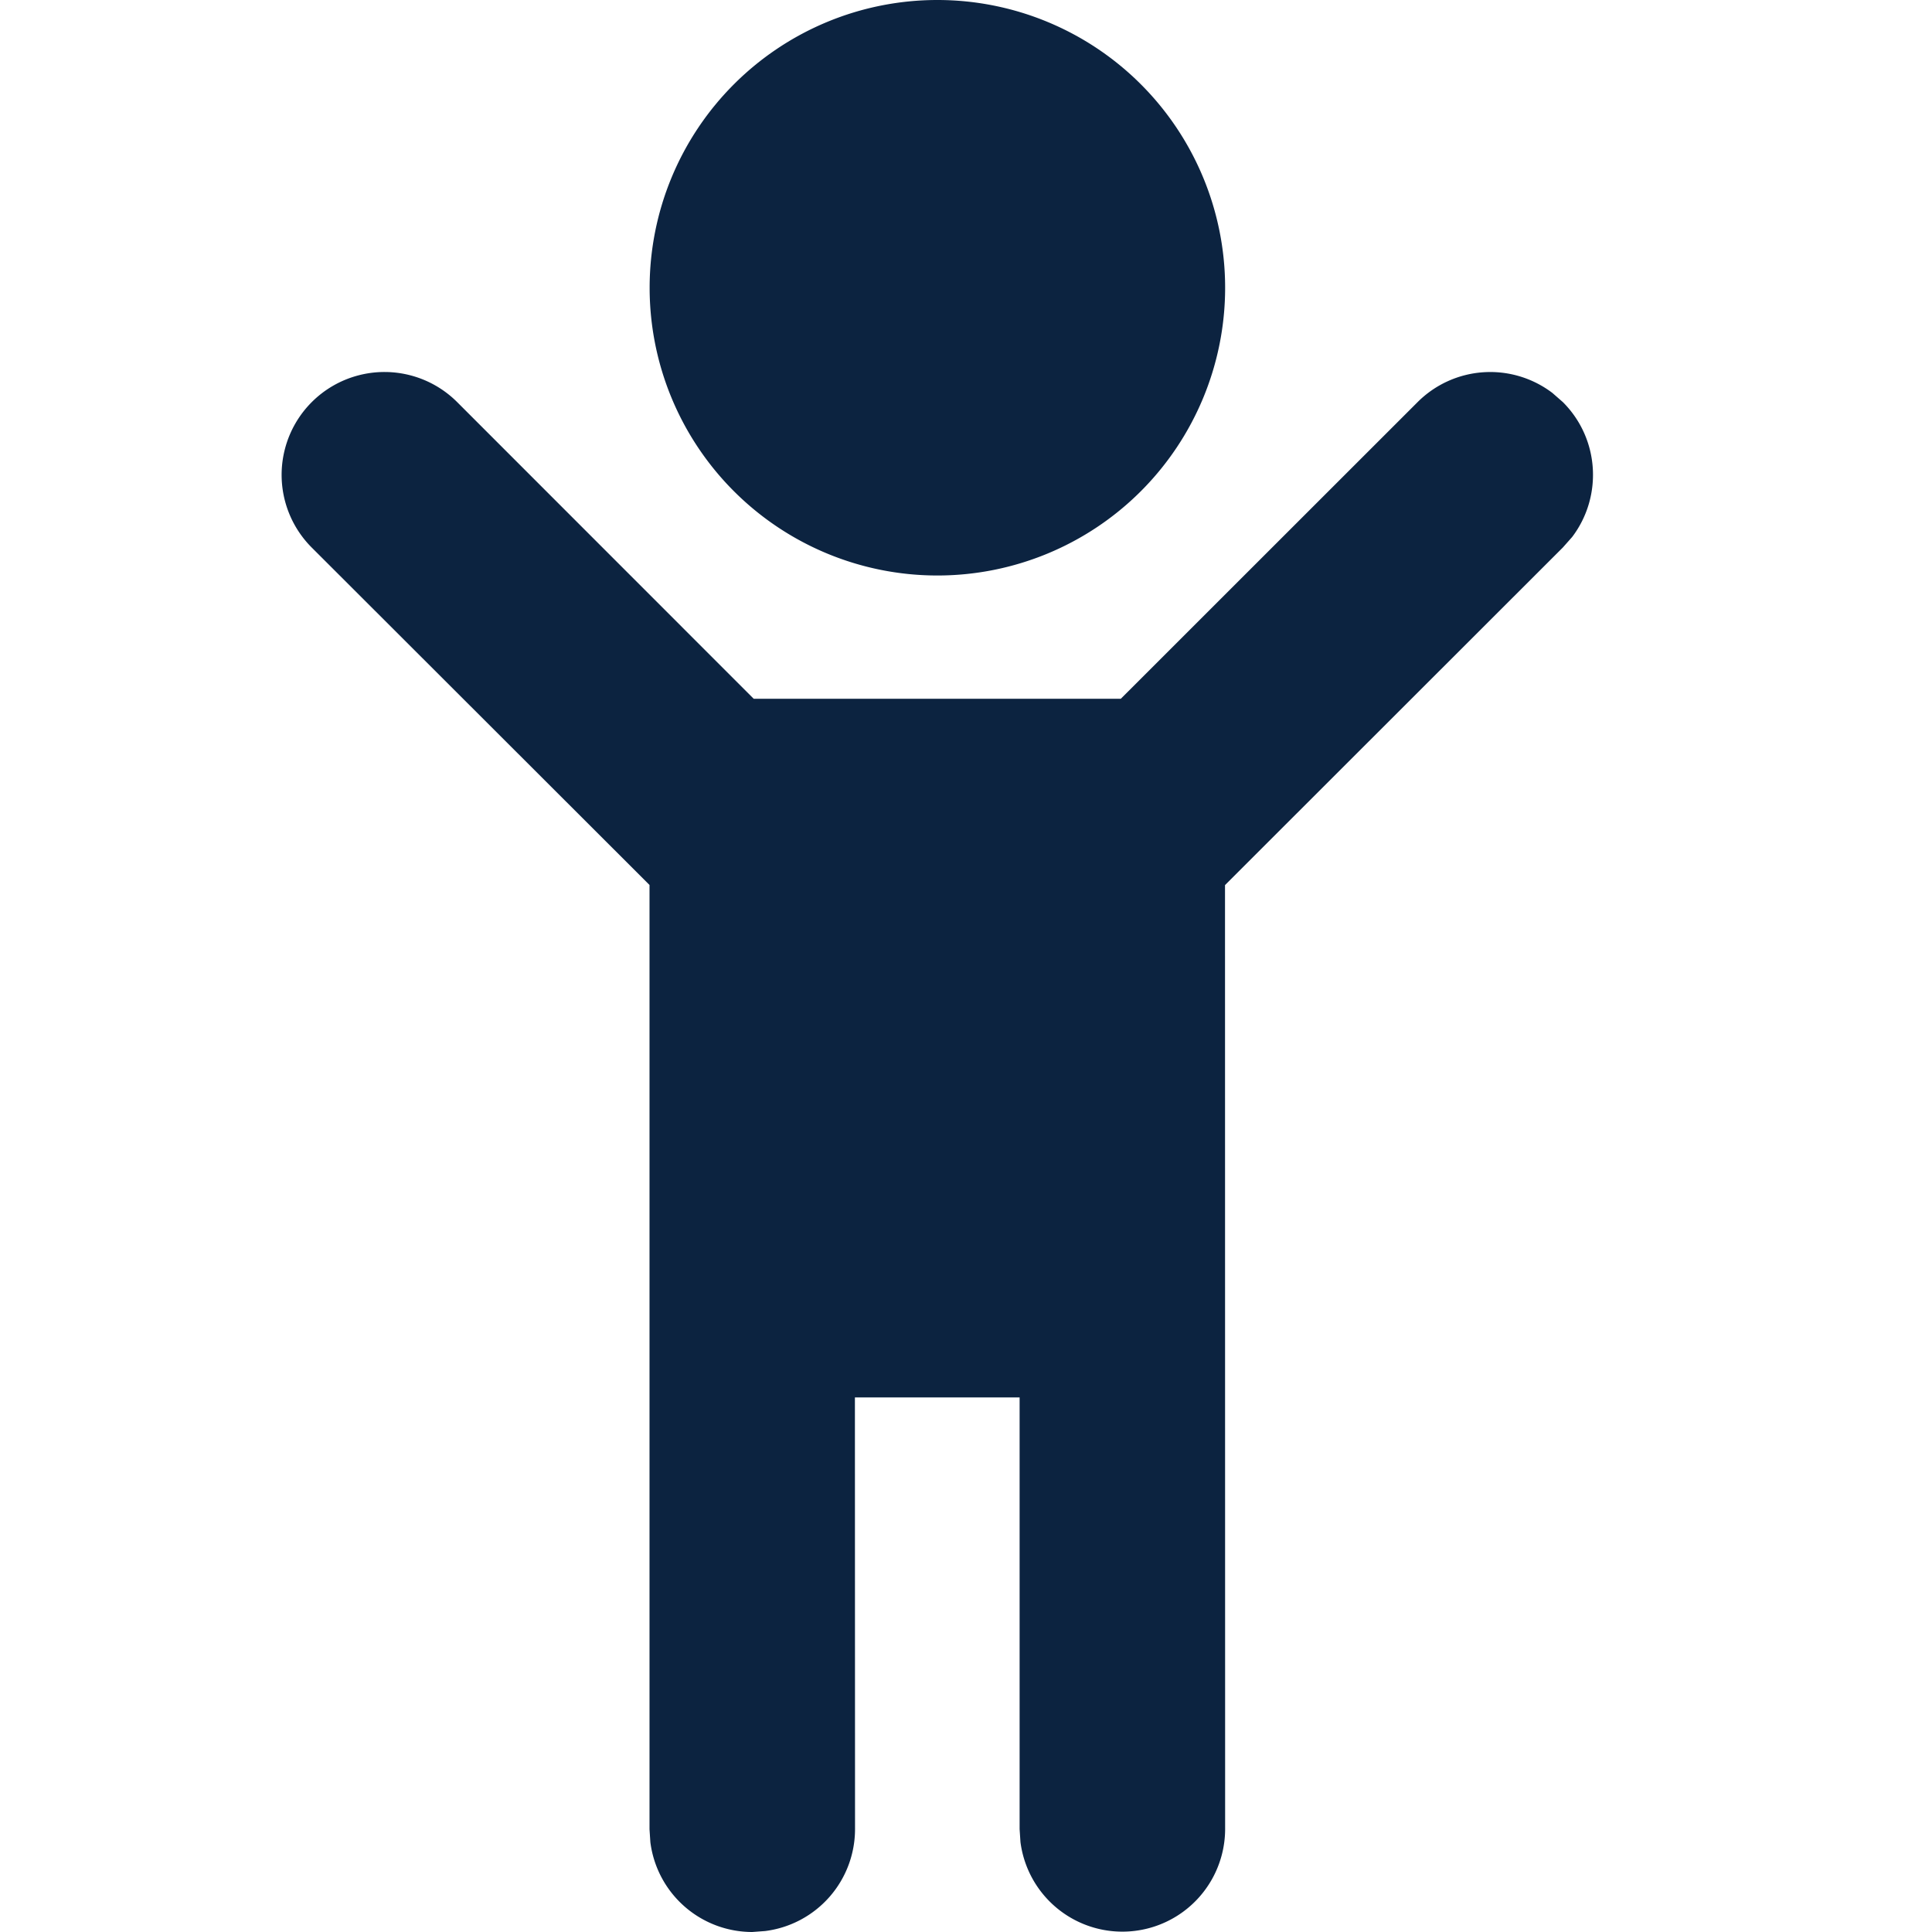 <svg xmlns="http://www.w3.org/2000/svg" xmlns:xlink="http://www.w3.org/1999/xlink" width="16" height="16"><defs><path id="a" d="m1.786 3.33 2.456 2.457h3.04L9.74 3.33a.851.851 0 0 1 1.116-.076l.087.076c.305.305.33.783.077 1.117l-.077.087L8.145 7.33l.001 7.818a.851.851 0 0 1-1.695.107l-.007-.107v-3.575H5.08l.001 3.575a.851.851 0 0 1-.744.844L4.23 16a.851.851 0 0 1-.844-.744l-.007-.107v-7.82L.582 4.535A.851.851 0 1 1 1.786 3.33ZM5.763 0a2.383 2.383 0 1 1 0 4.766 2.383 2.383 0 0 1 0-4.766Z"/></defs><g fill="none" fill-rule="evenodd" transform="translate(2)"><mask id="b" fill="#fff"><use xlink:href="#a"/></mask><use xlink:href="#a" fill="#0C2340" fill-rule="nonzero"/></g></svg>